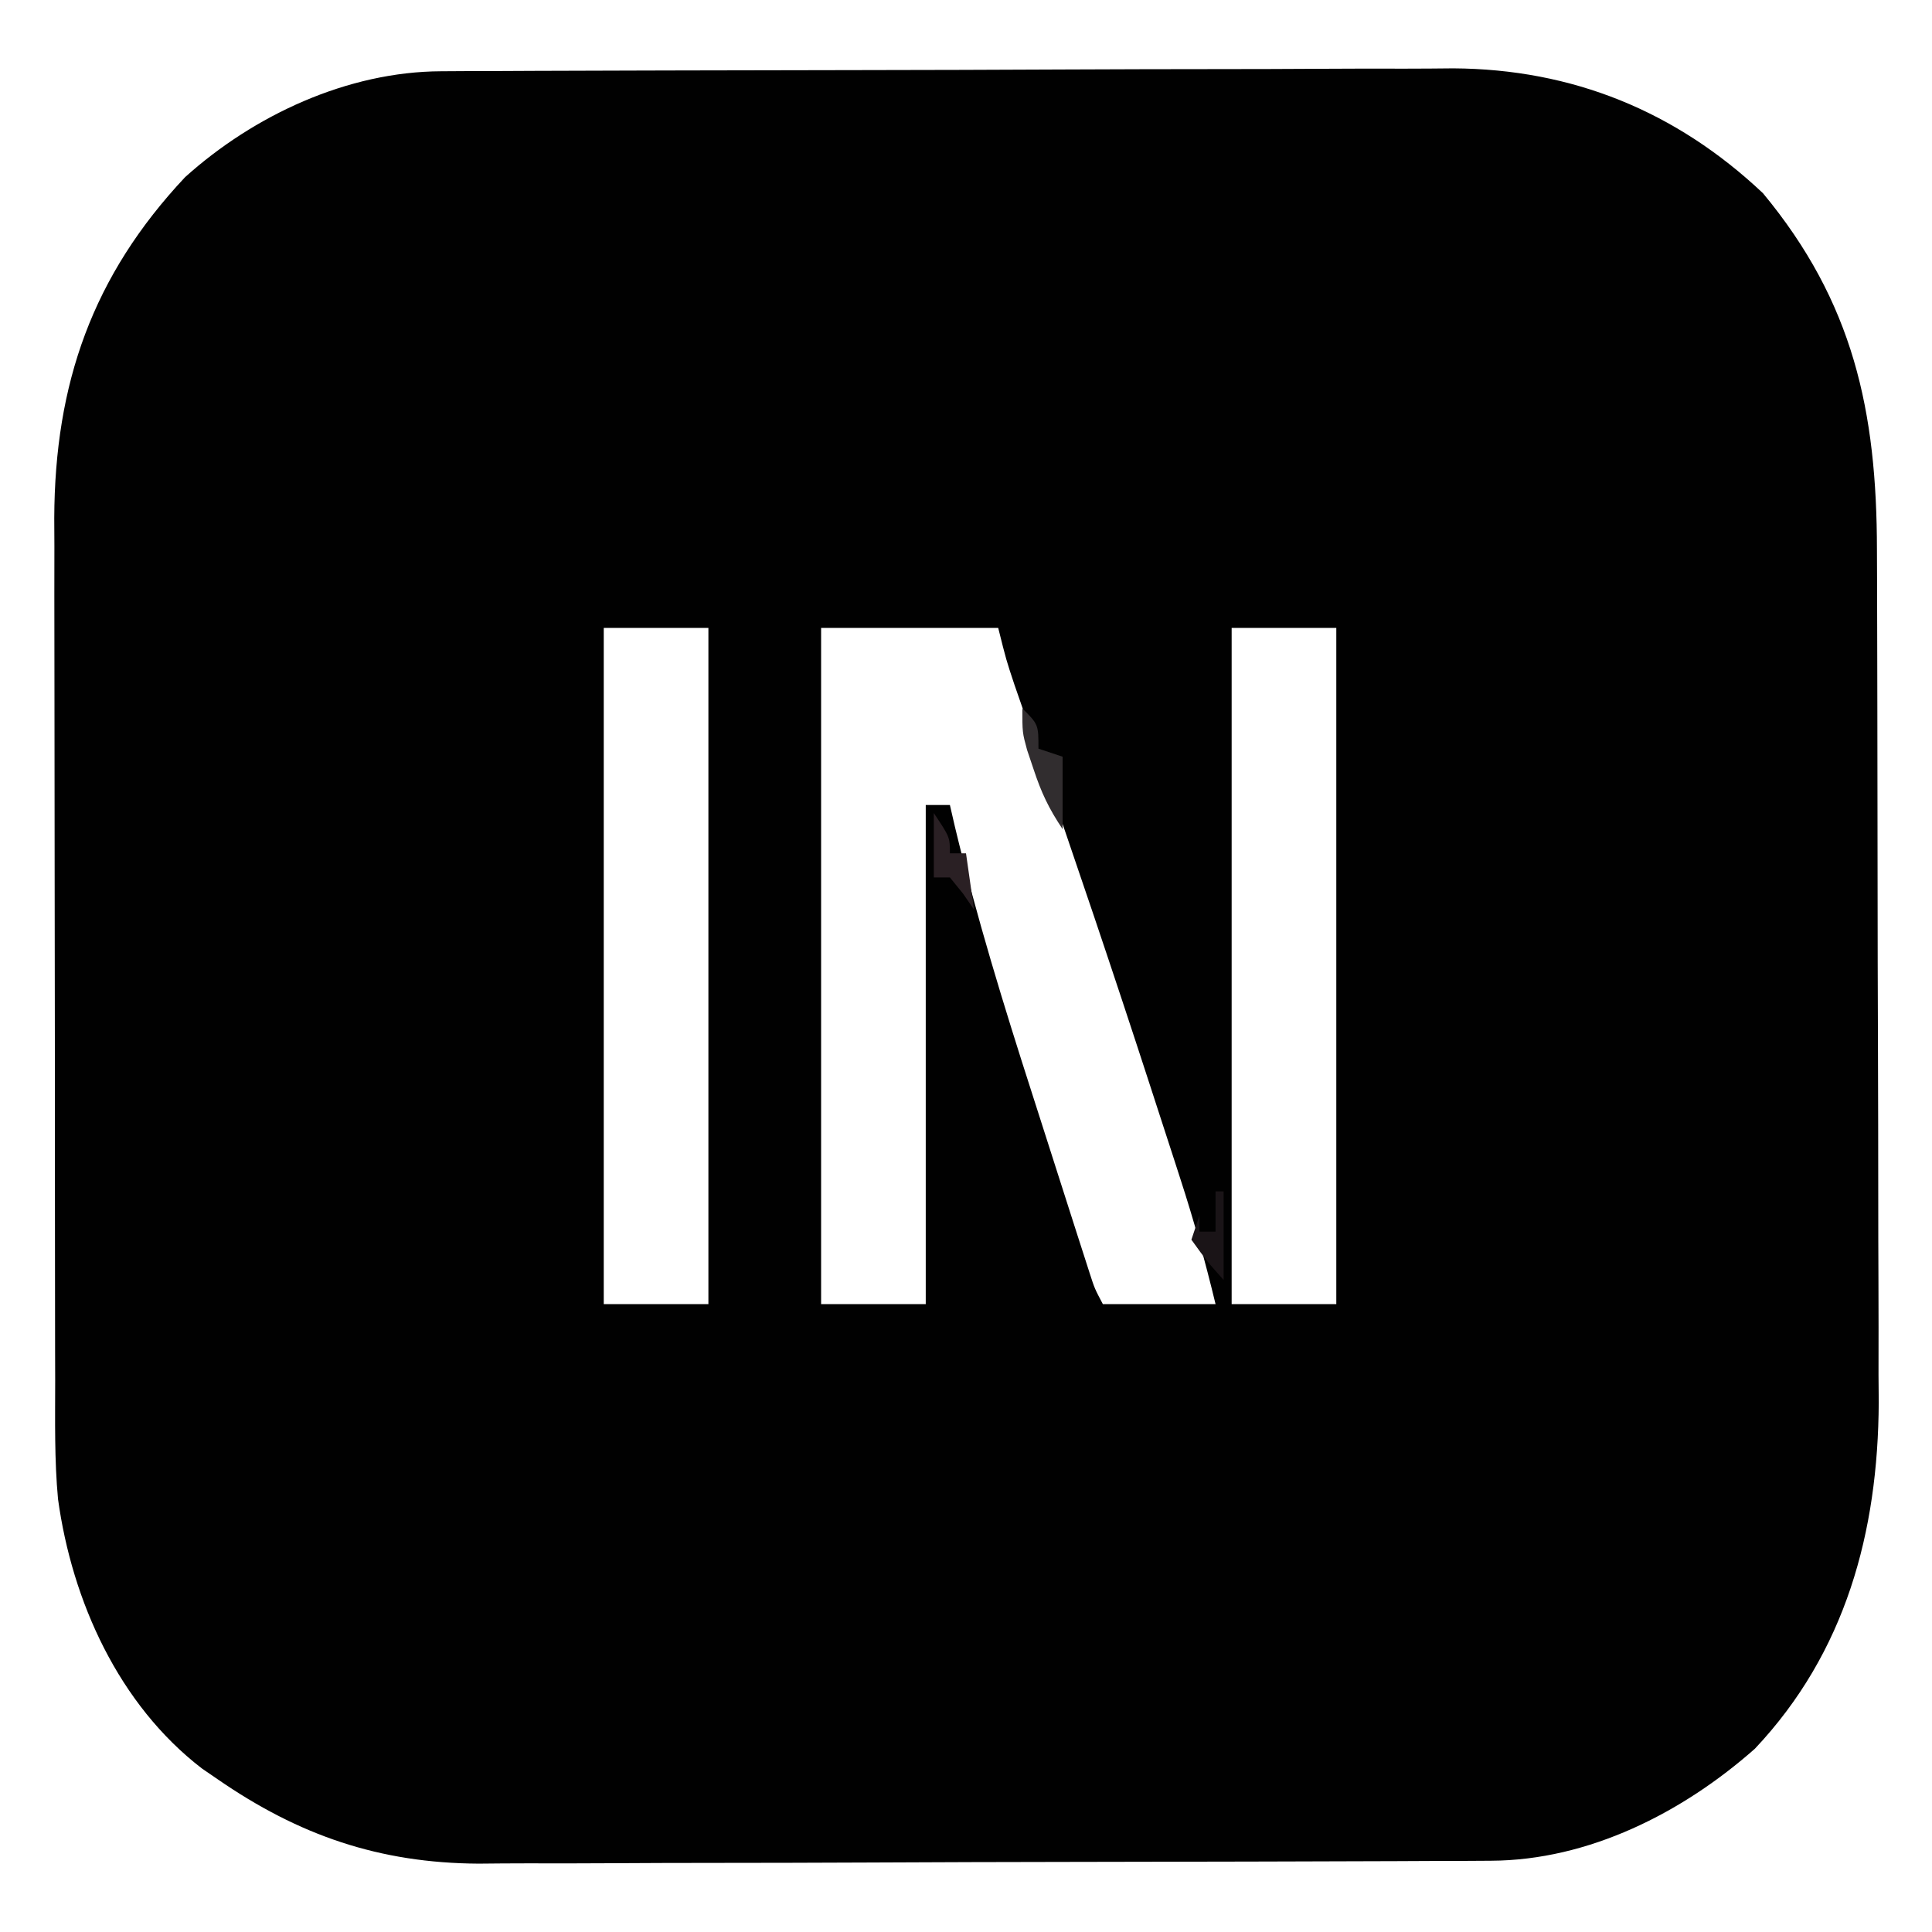 <?xml version="1.0" encoding="UTF-8"?>
<svg version="1.1" xmlns="http://www.w3.org/2000/svg" width="240" height="240">
<path d="M0 0 C1.183 -0.007 2.366 -0.014 3.585 -0.022 C4.879 -0.024 6.174 -0.027 7.508 -0.03 C8.888 -0.036 10.268 -0.043 11.648 -0.05 C16.179 -0.071 20.709 -0.081 25.24 -0.091 C26.804 -0.095 28.367 -0.099 29.931 -0.103 C37.282 -0.123 44.633 -0.137 51.985 -0.145 C60.448 -0.155 68.912 -0.181 77.375 -0.222 C83.93 -0.252 90.485 -0.267 97.04 -0.27 C100.948 -0.272 104.856 -0.281 108.765 -0.306 C112.448 -0.33 116.132 -0.334 119.816 -0.324 C121.793 -0.323 123.771 -0.342 125.749 -0.362 C140.533 -0.276 153.41 4.955 164.209 15.147 C175.442 28.688 178.353 42.216 178.37 59.47 C178.375 60.697 178.38 61.924 178.385 63.188 C178.397 66.54 178.405 69.891 178.409 73.243 C178.412 75.344 178.416 77.445 178.421 79.545 C178.434 86.139 178.444 92.732 178.448 99.325 C178.452 106.898 178.47 114.471 178.499 122.044 C178.52 127.922 178.53 133.8 178.532 139.678 C178.533 143.178 178.539 146.677 178.557 150.176 C178.576 154.09 178.572 158.004 178.565 161.919 C178.575 163.054 178.584 164.19 178.593 165.36 C178.511 181.472 174.483 196.423 163.213 208.374 C154.213 216.338 142.556 222.244 130.418 222.294 C129.235 222.301 128.052 222.309 126.833 222.316 C125.538 222.319 124.244 222.321 122.91 222.324 C121.53 222.33 120.15 222.337 118.77 222.344 C114.239 222.365 109.708 222.375 105.178 222.385 C103.614 222.39 102.05 222.394 100.487 222.398 C93.136 222.417 85.784 222.431 78.433 222.439 C69.969 222.449 61.506 222.475 53.042 222.516 C46.487 222.546 39.933 222.561 33.378 222.564 C29.47 222.567 25.561 222.575 21.653 222.601 C17.969 222.624 14.286 222.628 10.602 222.618 C8.624 222.617 6.647 222.636 4.669 222.656 C-7.68 222.585 -17.658 219.15 -27.791 212.147 C-28.416 211.719 -29.042 211.291 -29.686 210.85 C-40.034 202.908 -45.84 190.05 -47.583 177.37 C-48.04 172.485 -47.938 167.572 -47.936 162.669 C-47.94 161.426 -47.943 160.183 -47.947 158.902 C-47.954 155.507 -47.958 152.113 -47.958 148.718 C-47.959 146.592 -47.961 144.467 -47.964 142.341 C-47.973 134.912 -47.977 127.483 -47.976 120.054 C-47.976 113.15 -47.986 106.247 -48.002 99.344 C-48.015 93.399 -48.021 87.454 -48.02 81.509 C-48.02 77.966 -48.023 74.423 -48.033 70.881 C-48.045 66.925 -48.04 62.969 -48.034 59.013 C-48.04 57.854 -48.045 56.695 -48.051 55.5 C-47.987 38.796 -43.308 25.408 -31.791 13.147 C-23.216 5.433 -11.6 0.048 0 0 Z M20.209 69.147 C20.209 96.867 20.209 124.587 20.209 153.147 C24.499 153.147 28.789 153.147 33.209 153.147 C33.209 125.427 33.209 97.707 33.209 69.147 C28.919 69.147 24.629 69.147 20.209 69.147 Z M47.209 69.147 C47.209 96.867 47.209 124.587 47.209 153.147 C51.499 153.147 55.789 153.147 60.209 153.147 C60.209 132.687 60.209 112.227 60.209 91.147 C61.199 91.147 62.189 91.147 63.209 91.147 C63.517 92.482 63.517 92.482 63.831 93.843 C66.524 105.08 69.896 116.047 73.437 127.043 C74.41 130.064 75.375 133.088 76.34 136.112 C76.956 138.038 77.572 139.964 78.189 141.889 C78.478 142.791 78.766 143.693 79.064 144.622 C79.331 145.452 79.598 146.281 79.874 147.135 C80.108 147.864 80.343 148.593 80.584 149.344 C81.189 151.215 81.189 151.215 82.209 153.147 C86.829 153.147 91.449 153.147 96.209 153.147 C94.933 147.861 93.496 142.674 91.81 137.503 C91.579 136.787 91.348 136.071 91.11 135.334 C90.354 133 89.594 130.667 88.834 128.335 C88.574 127.534 88.314 126.733 88.046 125.907 C83.498 111.909 78.779 97.973 73.955 84.068 C73.711 83.361 73.466 82.655 73.214 81.927 C72.556 80.027 71.895 78.127 71.234 76.227 C70.209 73.147 70.209 73.147 69.209 69.147 C61.949 69.147 54.689 69.147 47.209 69.147 Z M98.209 69.147 C98.209 96.867 98.209 124.587 98.209 153.147 C102.499 153.147 106.789 153.147 111.209 153.147 C111.209 125.427 111.209 97.707 111.209 69.147 C106.919 69.147 102.629 69.147 98.209 69.147 Z " fill="#010101" transform="translate(54.791,8.853)"/>
<path d="M0 0 C2 3 2 3 2 5 C2.66 5 3.32 5 4 5 C4.33 7.31 4.66 9.62 5 12 C4.546 11.34 4.093 10.68 3.625 10 C3.089 9.34 2.553 8.68 2 8 C1.34 8 0.68 8 0 8 C0 5.36 0 2.72 0 0 Z " fill="#2A2024" transform="translate(116,101)"/>
<path d="M0 0 C2 2 2 2 2 5 C2.99 5.33 3.98 5.66 5 6 C5 8.97 5 11.94 5 15 C3.251 12.376 2.346 10.443 1.375 7.5 C0.984 6.34 0.984 6.34 0.586 5.156 C0 3 0 3 0 0 Z " fill="#312D2F" transform="translate(127,88)"/>
<path d="M0 0 C0.33 0 0.66 0 1 0 C1 3.63 1 7.26 1 11 C-1.062 8.688 -1.062 8.688 -3 6 C-2.67 5.01 -2.34 4.02 -2 3 C-2 3.66 -2 4.32 -2 5 C-1.34 5 -0.68 5 0 5 C0 3.35 0 1.7 0 0 Z " fill="#1A1417" transform="translate(151,148)"/>
</svg>
